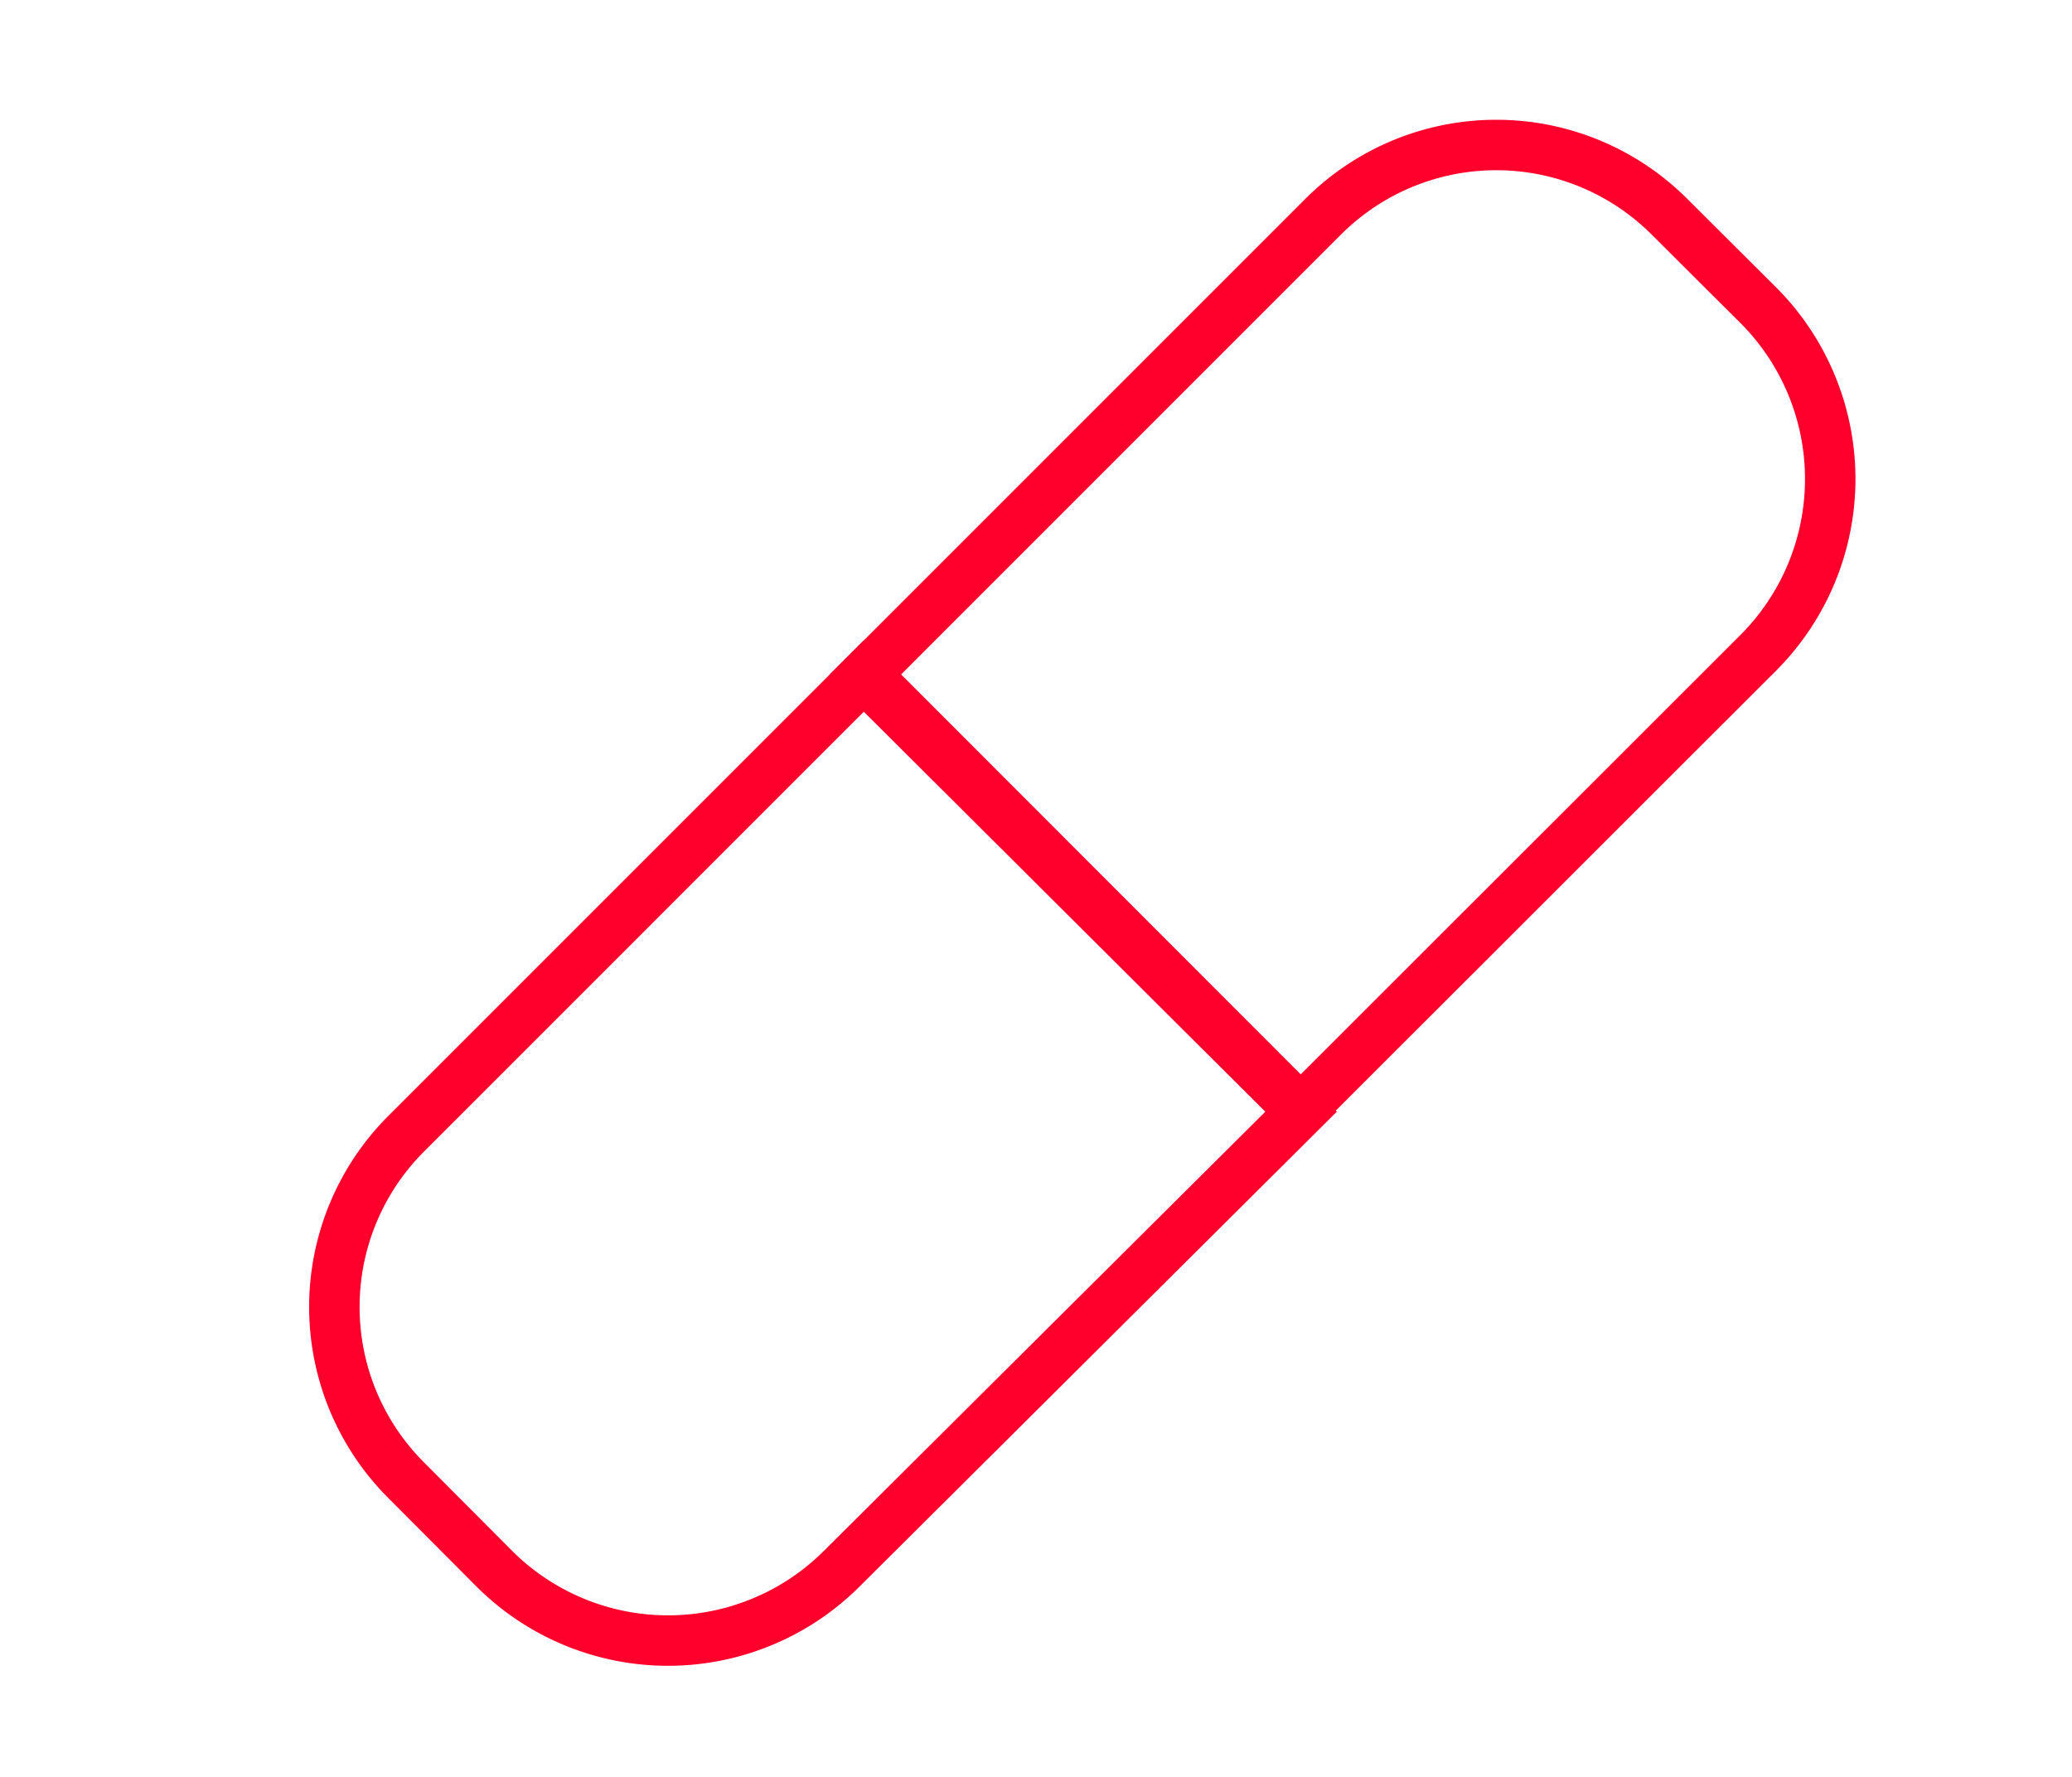 <svg id="Layer_1" data-name="Layer 1" xmlns="http://www.w3.org/2000/svg" viewBox="0 0 61.6 52.83"><defs><style>.cls-1{fill:none;stroke:#ff002d;stroke-miterlimit:10;stroke-width:1.5px;}</style></defs><path class="cls-1" d="M49.63,6.44l2.66,2.65a7.31,7.31,0,0,1,0,10.3L38.67,33,25.73,20.05,39.34,6.44A7.28,7.28,0,0,1,49.63,6.44Z"/><path class="cls-1" d="M14.72,46.66,12.07,44a7.28,7.28,0,0,1,0-10.29L25.68,20.1l13,12.95L25,46.66A7.31,7.31,0,0,1,14.72,46.66Z"/></svg>